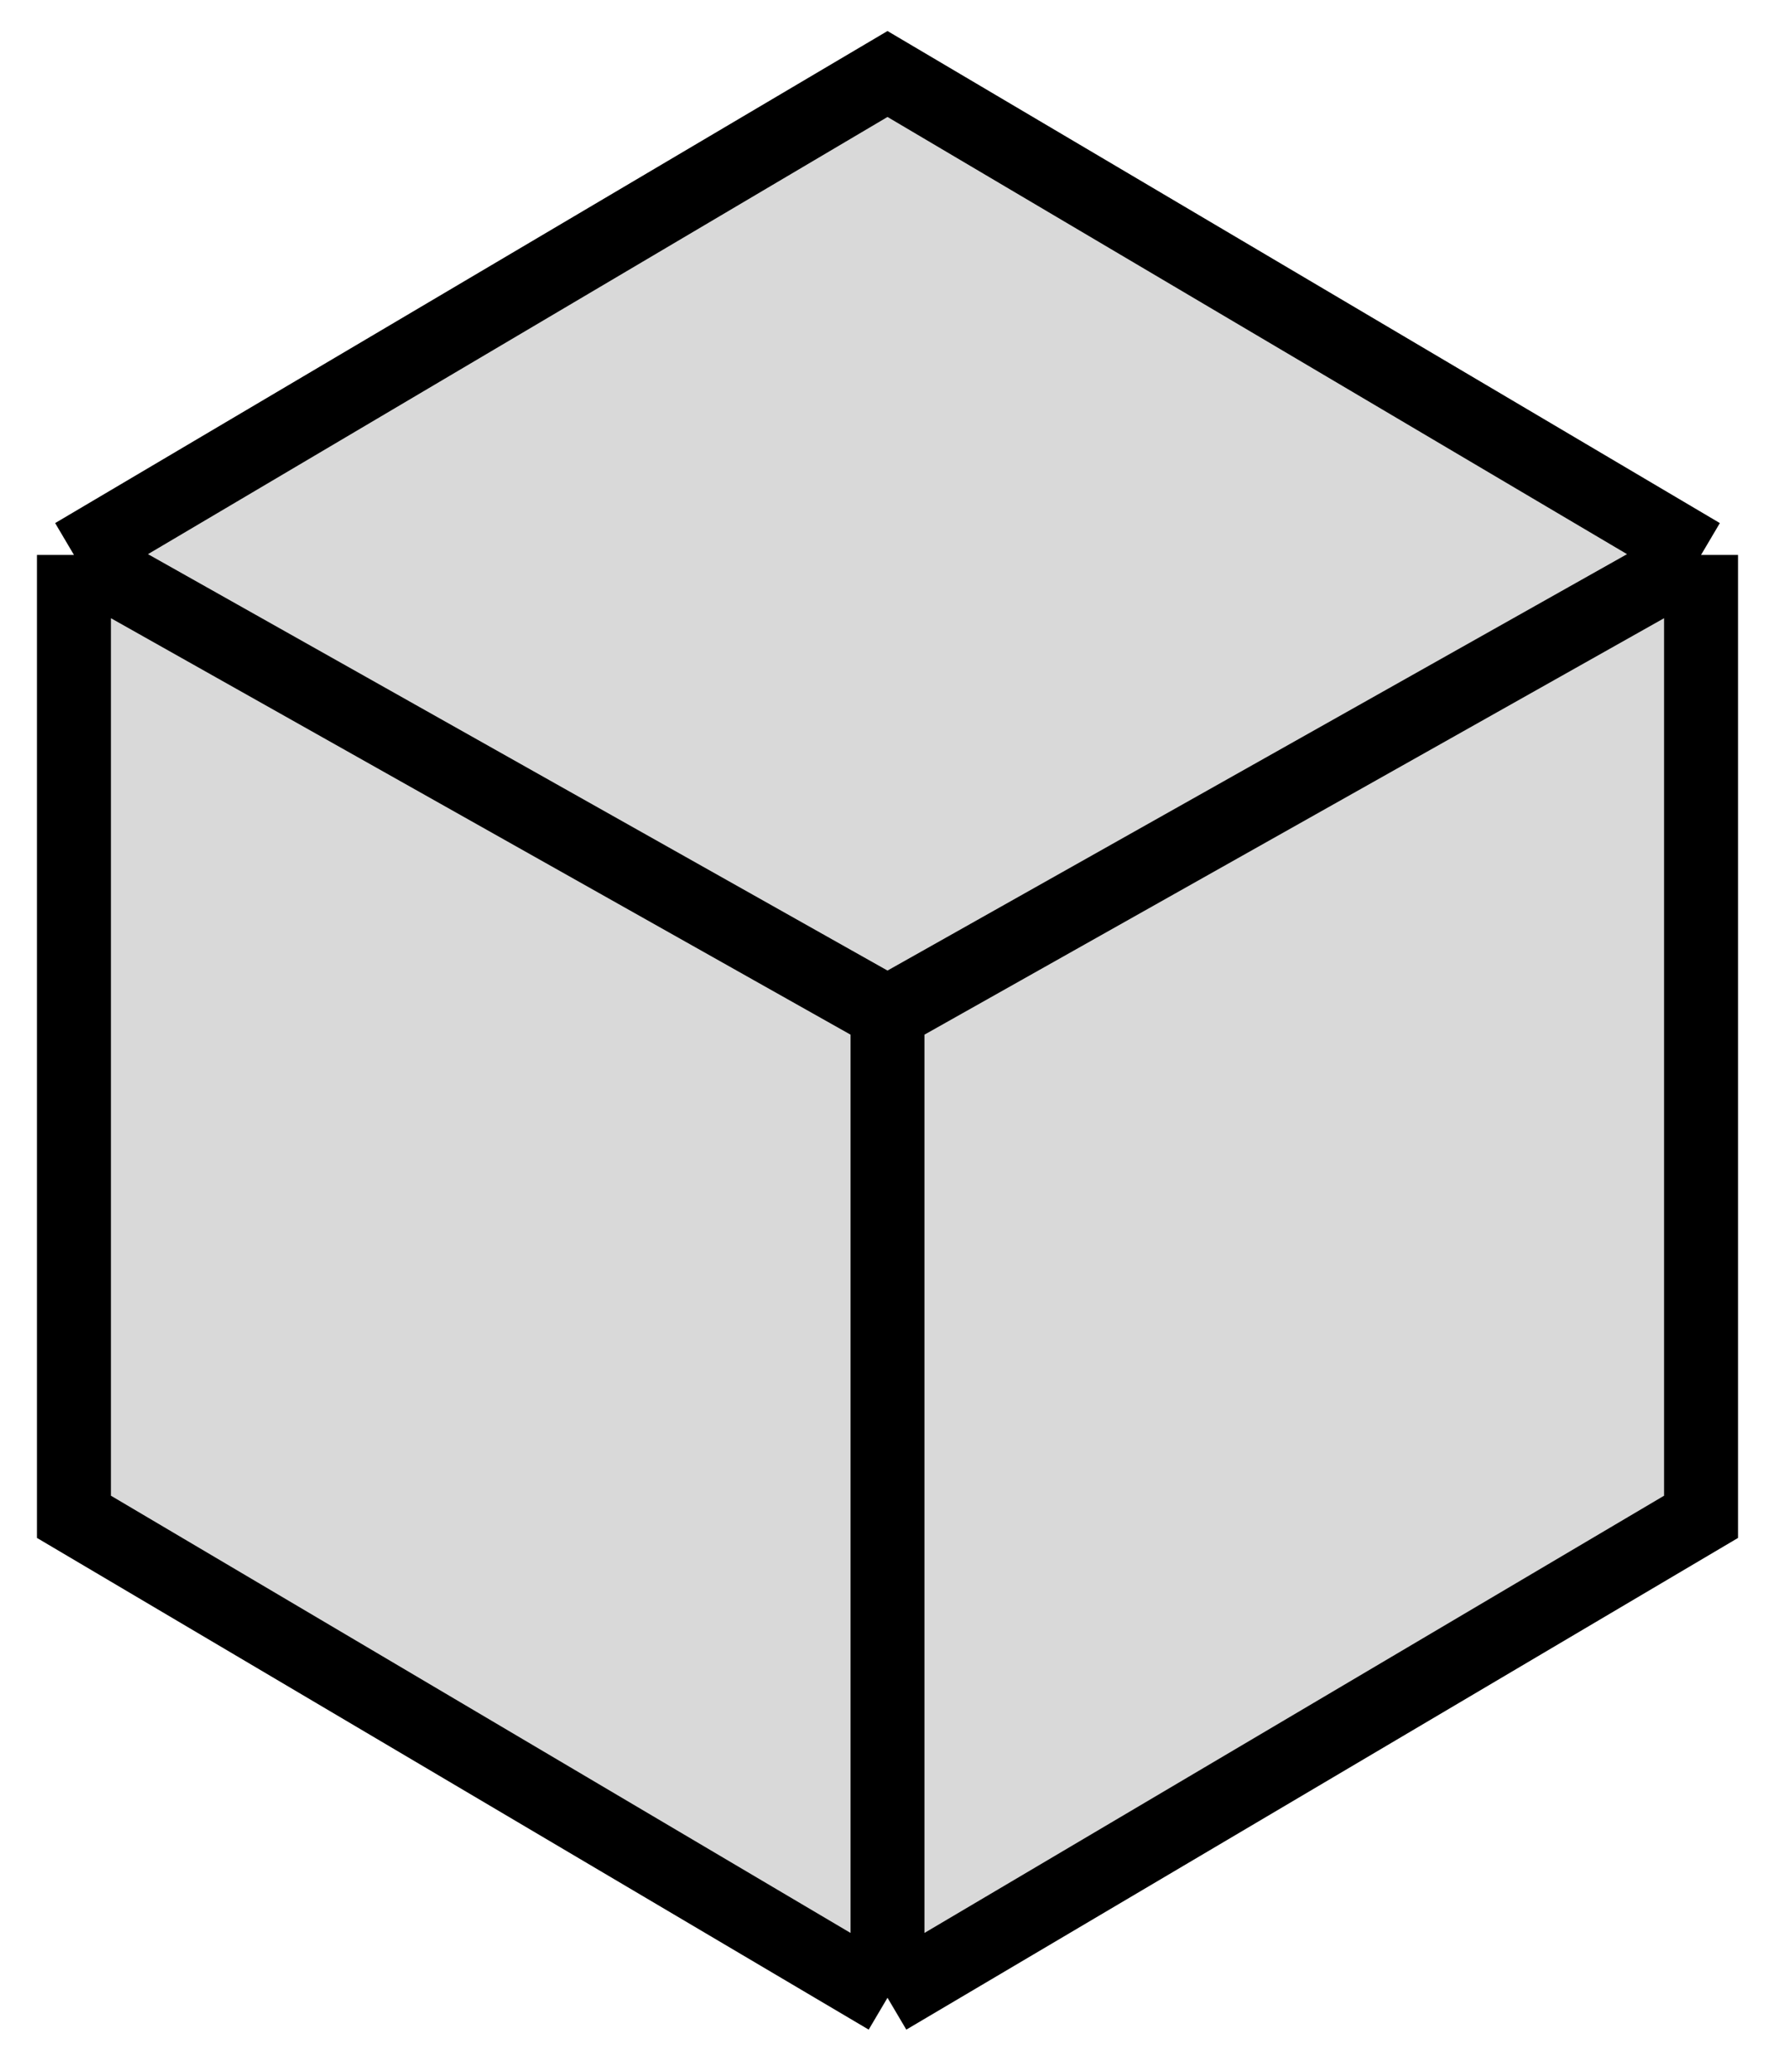 <svg width="24" height="28" viewBox="0 0 24 28" fill="none" xmlns="http://www.w3.org/2000/svg">
  <g id="root">
    <path d="M23 7.5V20.5L12 27L1 20.5V7.5L12 1L23 7.5Z" fill="#D9D9D9"/>
    <path d="M12 27V13.691M12 27L23 20.5V7.5M12 27L1 20.5V7.5M12 13.691L23 7.5M12 13.691L1 7.5M23 7.5L12 1L1 7.5" stroke="black"/>
  </g>  
</svg>

